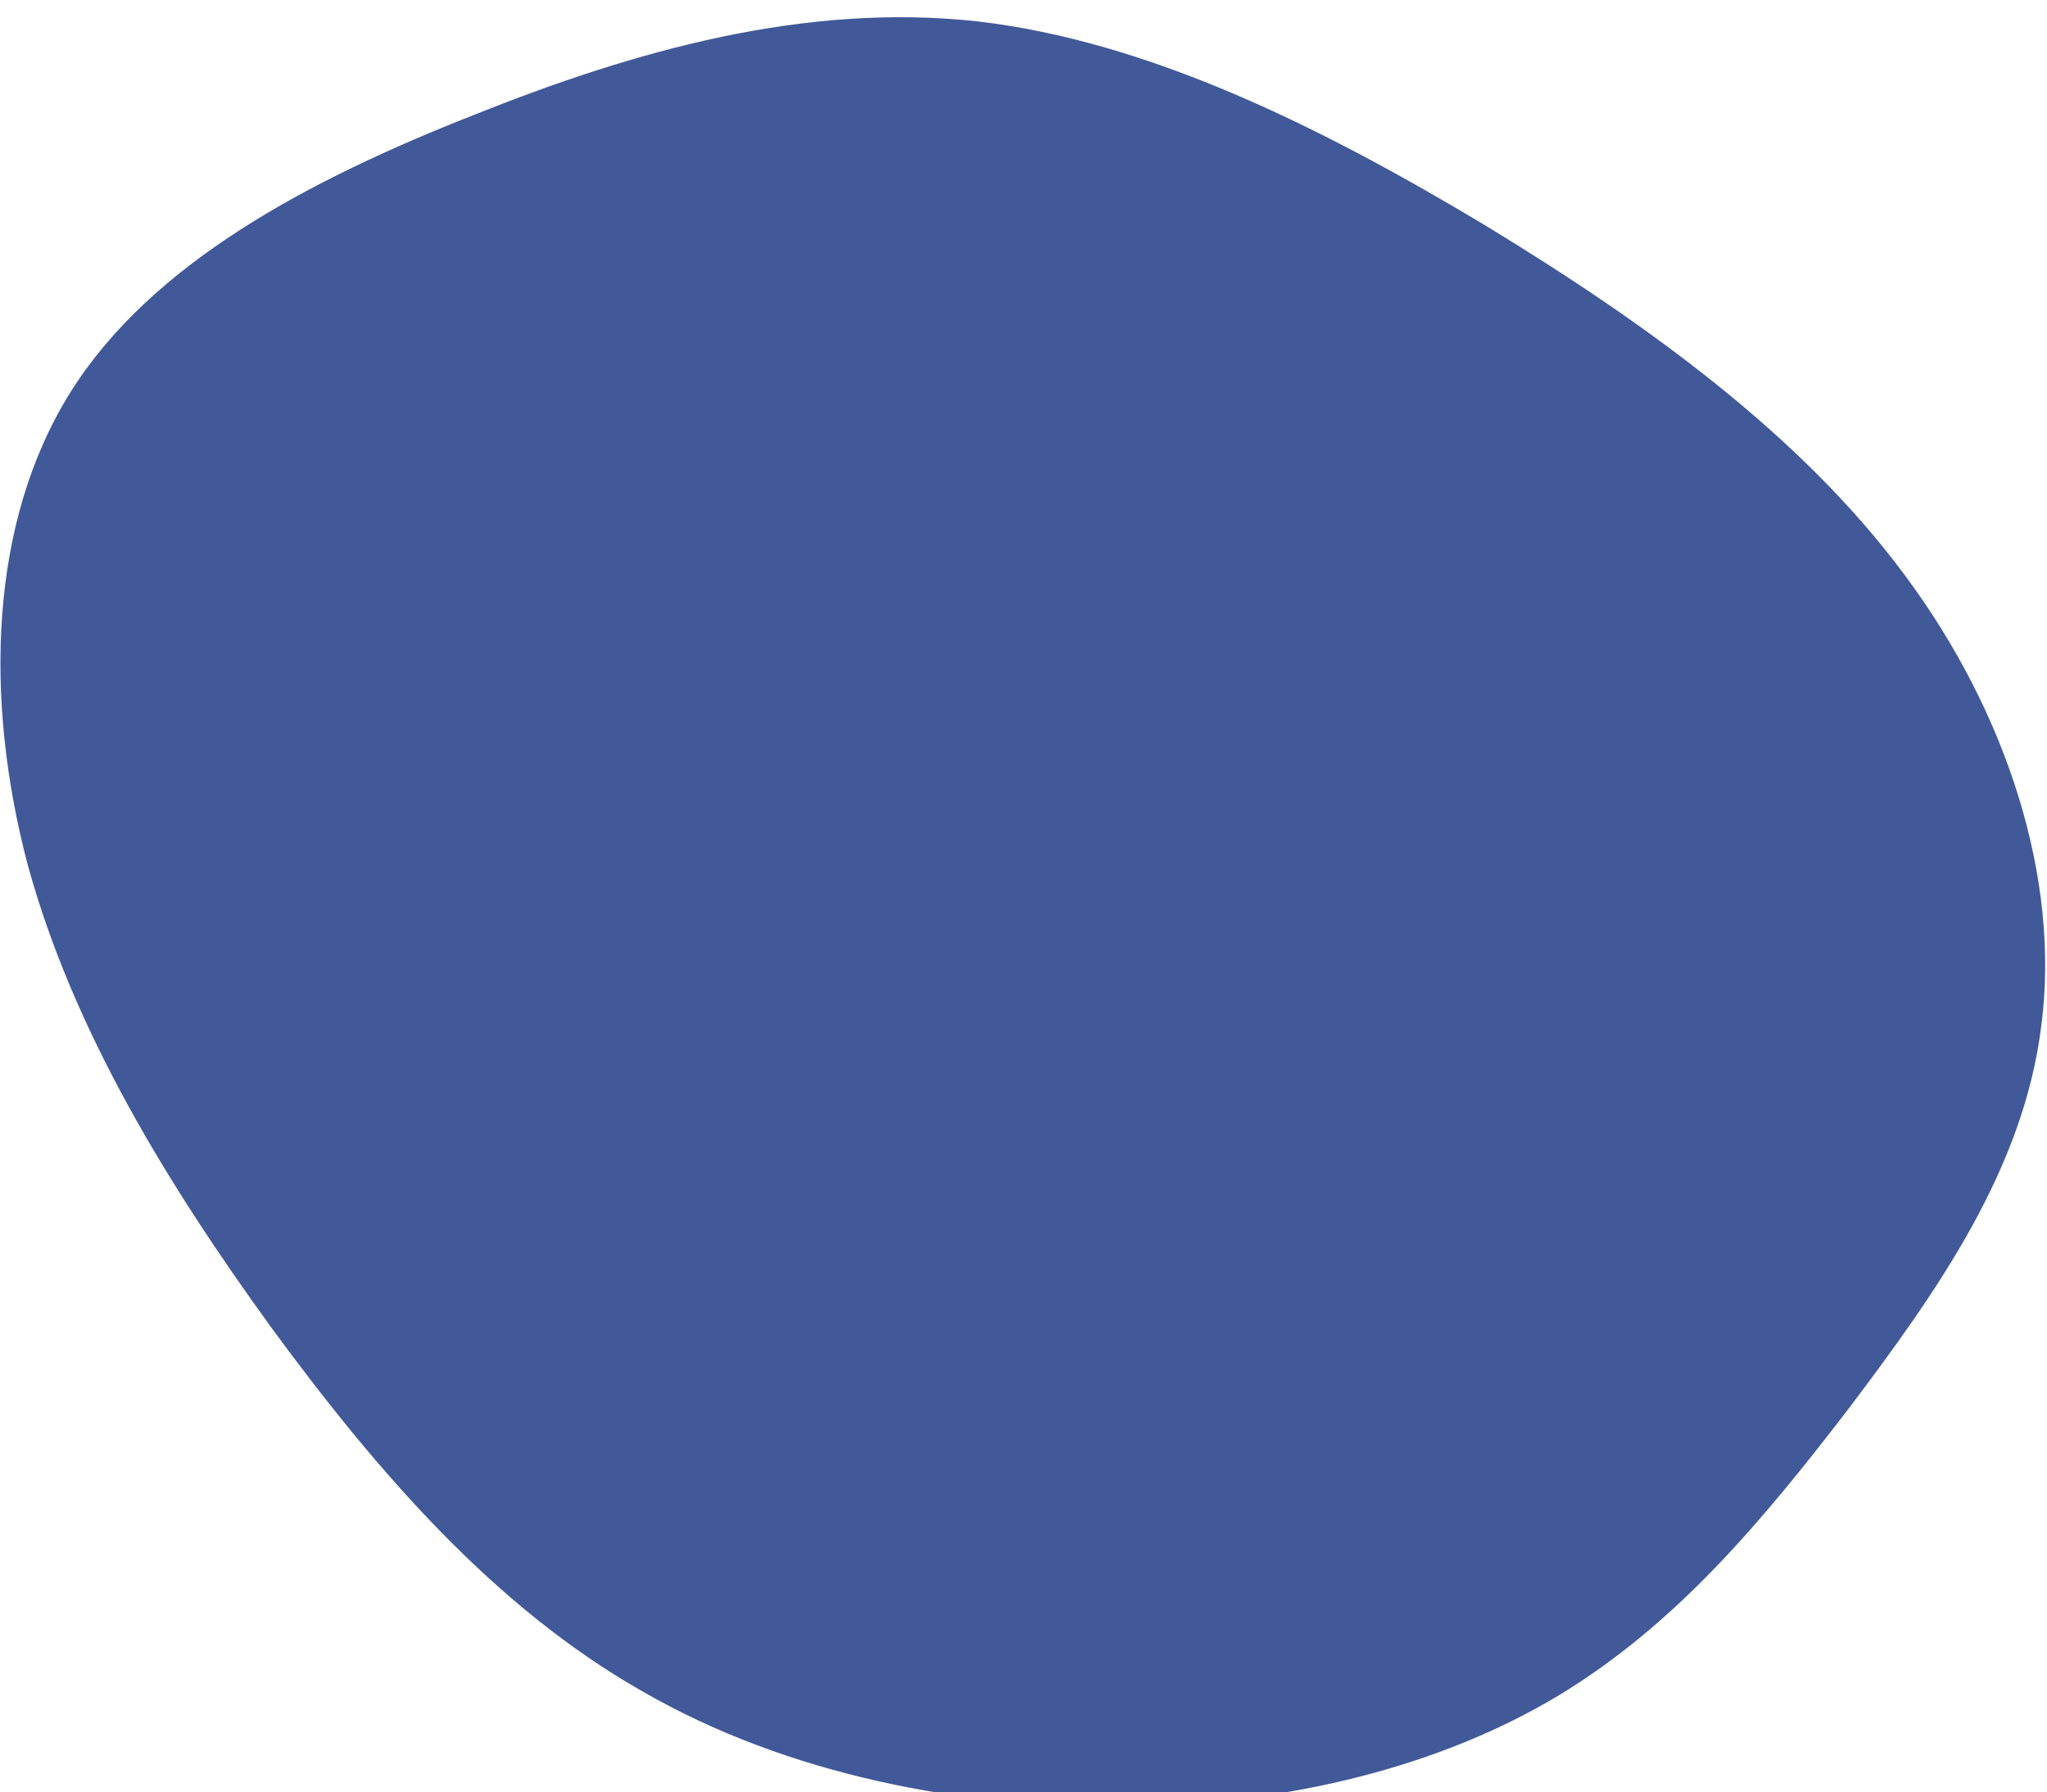 <svg width="491" height="430" viewBox="0 0 491 430" fill="none" xmlns="http://www.w3.org/2000/svg">
<g filter="url(#filter0_i_10_8)">
<path d="M65.225 314.694C40.032 279.968 17.539 243.133 6.66 203.525C-3.808 163.848 -2.662 121.397 16.854 90.165C36.237 59.161 74.123 39.145 113.479 23.648C152.557 7.99 193.239 -3.379 234.399 1.123C275.427 5.853 316.934 26.454 356.31 50.105C395.553 73.985 432.109 100.594 456.719 133.76C481.608 167.087 494.143 207.039 489.672 241.76C485.479 276.642 464.413 306.063 443.718 333.557C422.745 360.891 402.13 385.68 373.659 402.876C345.322 419.843 309.394 428.758 270.406 429.486C231.273 429.824 189.079 421.975 154.034 401.742C118.579 381.577 90.552 349.191 65.225 314.694Z" fill="#415998"/>
</g>
<defs>
<filter id="filter0_i_10_8" x="0.105" y="0.129" width="490.459" height="433.367" filterUnits="userSpaceOnUse" color-interpolation-filters="sRGB">
<feFlood flood-opacity="0" result="BackgroundImageFix"/>
<feBlend mode="normal" in="SourceGraphic" in2="BackgroundImageFix" result="shape"/>
<feColorMatrix in="SourceAlpha" type="matrix" values="0 0 0 0 0 0 0 0 0 0 0 0 0 0 0 0 0 0 127 0" result="hardAlpha"/>
<feOffset dy="4"/>
<feGaussianBlur stdDeviation="2"/>
<feComposite in2="hardAlpha" operator="arithmetic" k2="-1" k3="1"/>
<feColorMatrix type="matrix" values="0 0 0 0 0 0 0 0 0 0 0 0 0 0 0 0 0 0 0.25 0"/>
<feBlend mode="normal" in2="shape" result="effect1_innerShadow_10_8"/>
</filter>
</defs>
</svg>

